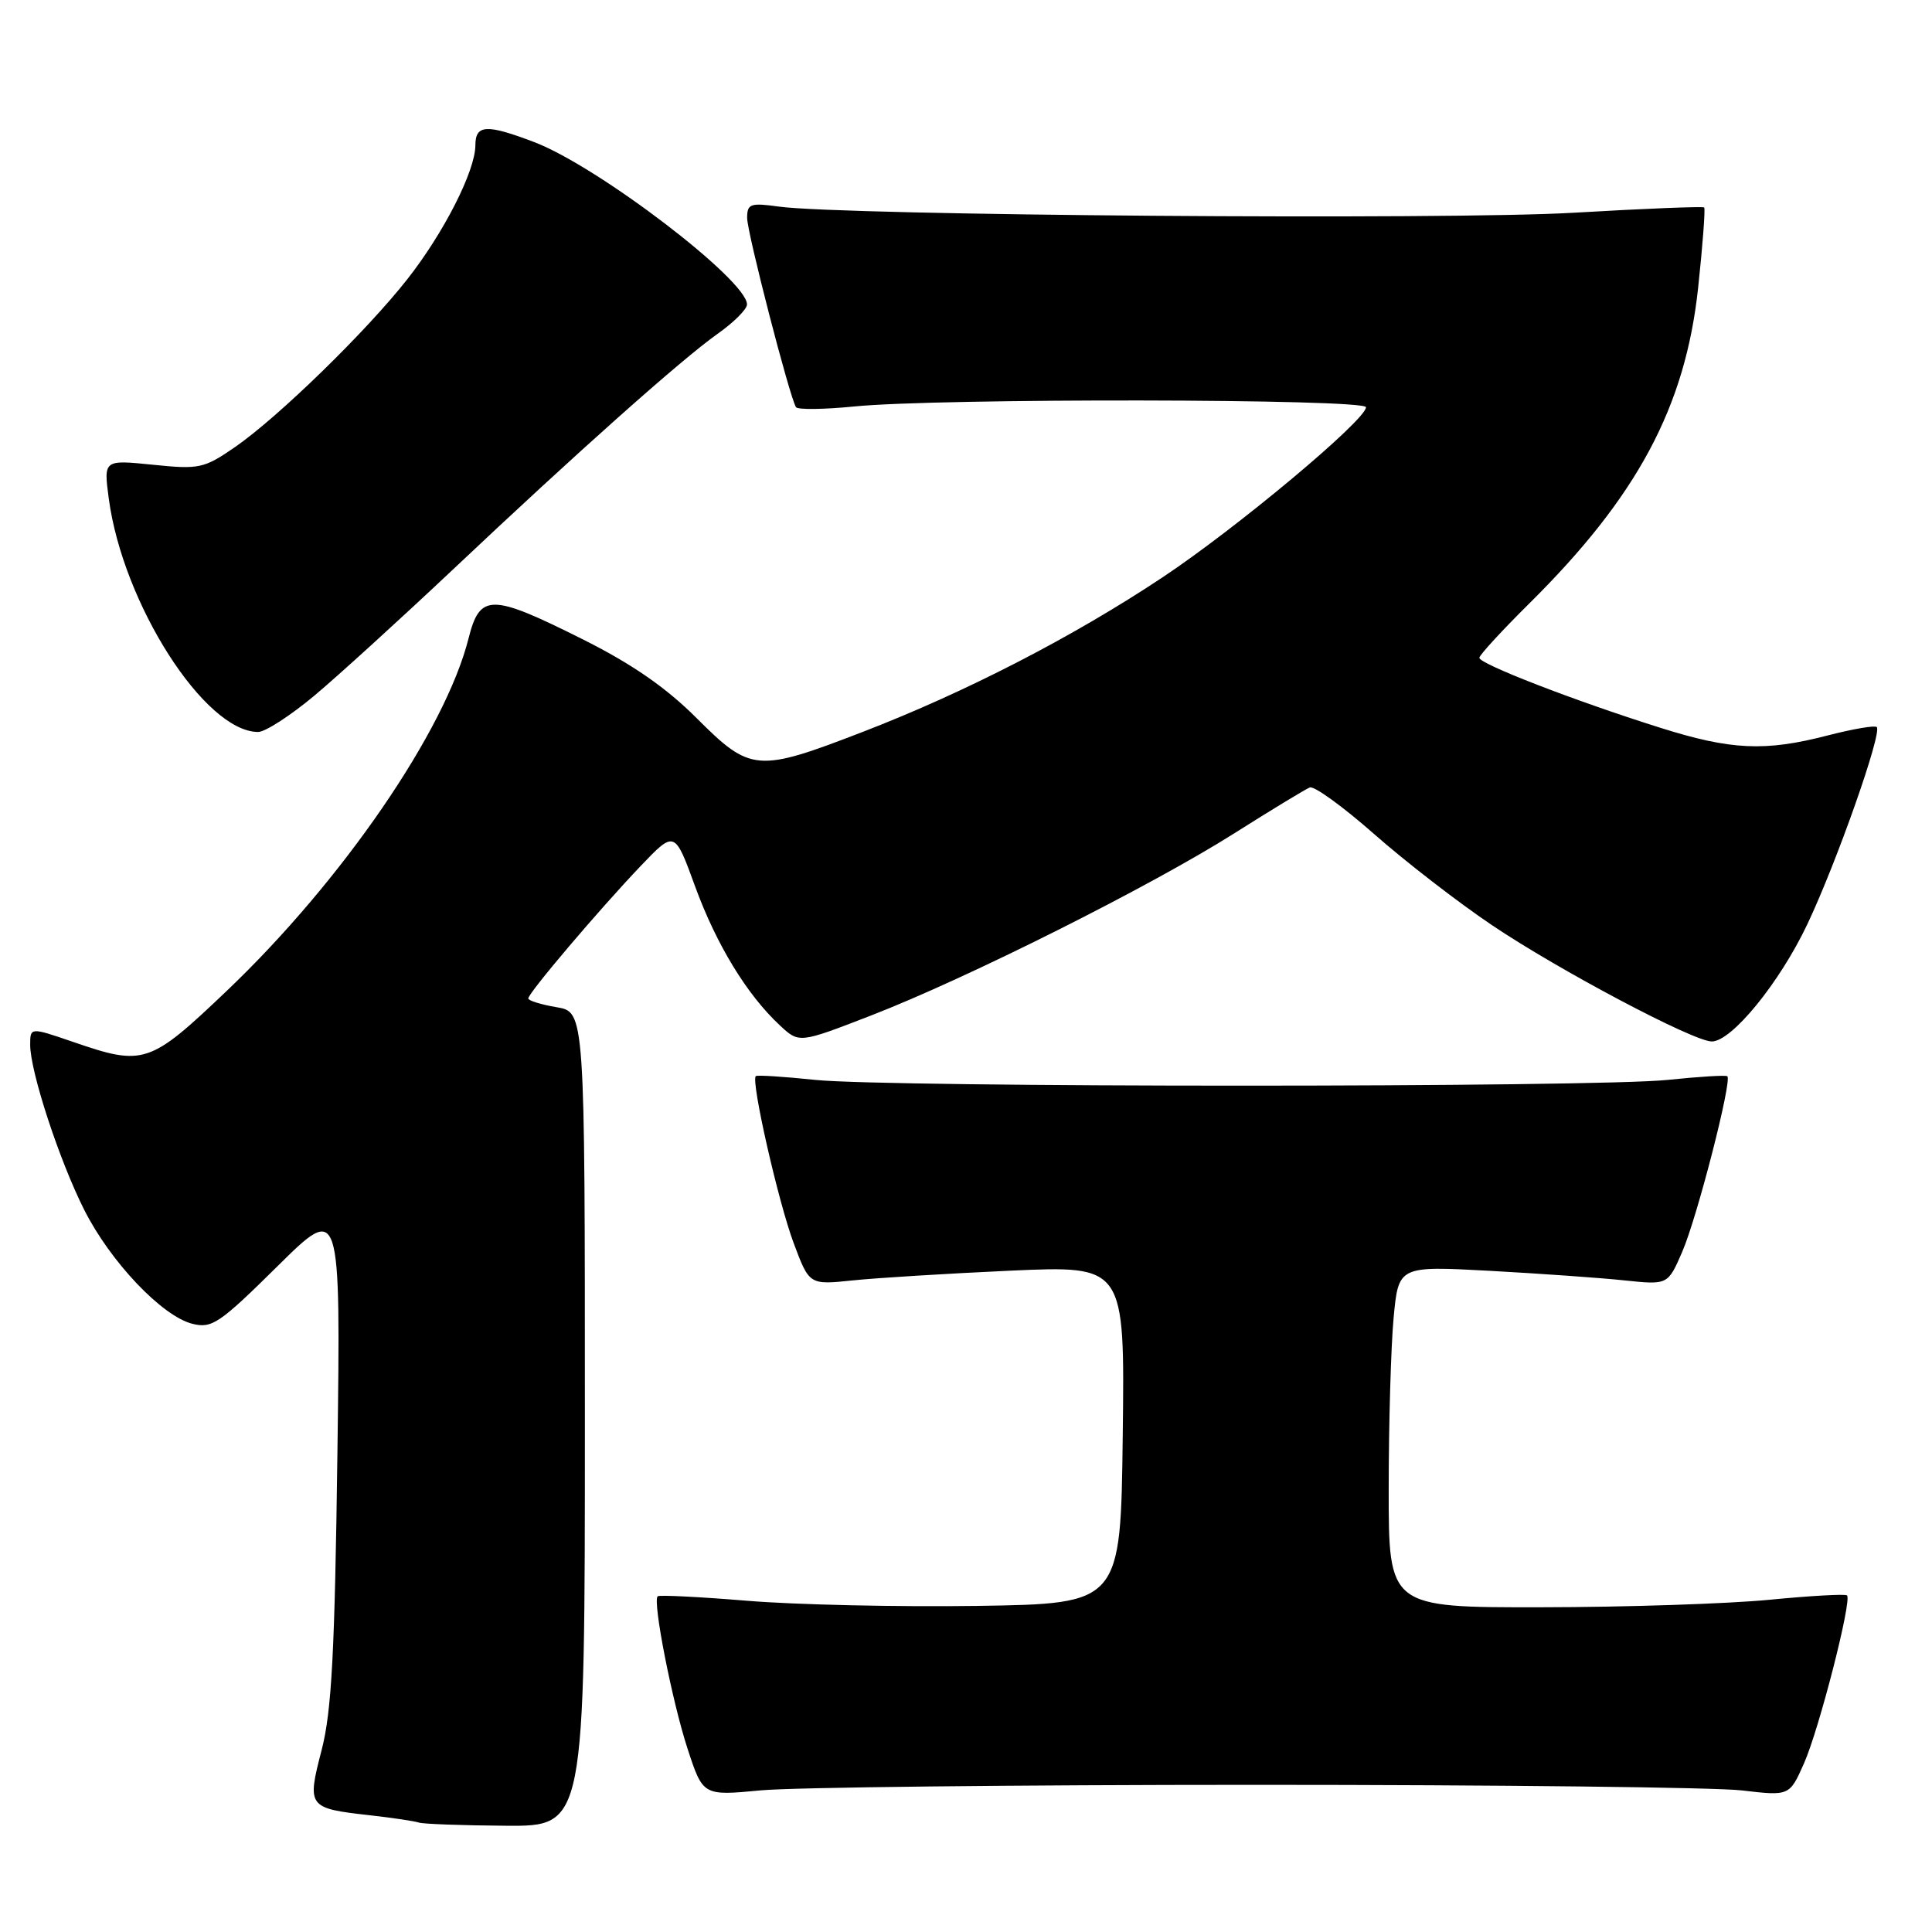 <?xml version="1.0" encoding="UTF-8" standalone="no"?>
<!DOCTYPE svg PUBLIC "-//W3C//DTD SVG 1.1//EN" "http://www.w3.org/Graphics/SVG/1.1/DTD/svg11.dtd" >
<svg xmlns="http://www.w3.org/2000/svg" xmlns:xlink="http://www.w3.org/1999/xlink" version="1.1" viewBox="0 0 256 256">
 <g >
 <path fill="currentColor"
d=" M 77.50 188.05 C 77.50 134.09 77.50 134.09 73.75 133.46 C 71.69 133.11 70.00 132.59 70.00 132.30 C 70.00 131.58 79.34 120.58 84.88 114.76 C 89.40 110.03 89.40 110.03 92.10 117.44 C 94.92 125.16 98.97 131.81 103.34 135.87 C 105.89 138.25 105.89 138.25 115.39 134.57 C 128.17 129.62 152.45 117.44 163.50 110.45 C 168.45 107.32 172.98 104.57 173.56 104.34 C 174.14 104.12 177.96 106.89 182.06 110.50 C 186.15 114.11 193.18 119.55 197.68 122.58 C 206.54 128.55 224.40 138.00 226.82 138.00 C 229.46 138.00 235.80 130.23 239.48 122.47 C 243.36 114.29 249.42 97.09 248.68 96.34 C 248.43 96.09 245.52 96.59 242.22 97.44 C 233.86 99.61 229.37 99.40 219.89 96.40 C 208.57 92.83 196.00 87.96 196.02 87.16 C 196.03 86.80 198.99 83.58 202.60 80.00 C 216.96 65.79 223.31 53.93 225.01 38.15 C 225.62 32.45 225.98 27.66 225.81 27.49 C 225.64 27.33 217.85 27.64 208.50 28.19 C 191.75 29.17 111.77 28.55 103.25 27.38 C 99.42 26.85 99.00 27.00 99.00 28.88 C 99.00 30.83 104.61 52.55 105.47 53.95 C 105.69 54.30 109.16 54.26 113.18 53.86 C 124.34 52.74 181.00 52.83 181.00 53.96 C 181.00 55.65 163.84 70.00 154.00 76.53 C 142.17 84.39 127.99 91.70 114.37 96.96 C 100.33 102.38 99.47 102.31 92.33 95.18 C 88.23 91.08 83.73 87.97 77.15 84.68 C 65.04 78.62 63.59 78.62 62.08 84.61 C 59.00 96.83 45.33 116.74 30.02 131.32 C 19.81 141.04 19.05 141.29 9.66 138.05 C 4.00 136.11 4.00 136.11 4.00 138.45 C 4.00 141.99 7.86 153.77 11.17 160.33 C 14.64 167.20 21.47 174.40 25.49 175.41 C 28.08 176.06 29.09 175.37 36.74 167.81 C 45.14 159.50 45.14 159.50 44.71 192.50 C 44.36 219.00 43.95 226.77 42.61 231.92 C 40.66 239.44 40.79 239.61 48.99 240.53 C 52.02 240.87 54.95 241.31 55.50 241.50 C 56.05 241.69 61.22 241.88 67.00 241.92 C 77.50 242.00 77.50 242.00 77.50 188.05 Z  M 166.50 236.50 C 198.40 236.50 227.34 236.83 230.81 237.24 C 237.12 237.98 237.12 237.98 239.05 233.63 C 241.05 229.09 245.41 212.08 244.74 211.40 C 244.53 211.19 239.88 211.45 234.43 211.98 C 228.97 212.51 215.39 212.96 204.25 212.97 C 184.00 213.00 184.00 213.00 184.01 197.25 C 184.01 188.59 184.31 178.40 184.66 174.62 C 185.31 167.74 185.31 167.74 197.41 168.39 C 204.06 168.76 212.09 169.32 215.25 169.66 C 221.00 170.26 221.00 170.26 222.90 165.88 C 224.87 161.35 229.54 143.16 228.88 142.61 C 228.67 142.44 225.12 142.66 221.00 143.09 C 211.24 144.11 117.76 144.11 108.00 143.09 C 103.88 142.66 100.34 142.43 100.15 142.59 C 99.46 143.14 103.12 159.25 105.17 164.73 C 107.24 170.26 107.24 170.26 112.99 169.66 C 116.15 169.33 125.56 168.75 133.89 168.37 C 149.04 167.69 149.04 167.69 148.77 190.10 C 148.50 212.50 148.50 212.50 129.50 212.79 C 119.05 212.94 105.33 212.64 99.01 212.11 C 92.68 211.59 87.35 211.32 87.14 211.52 C 86.46 212.21 89.06 225.46 91.11 231.73 C 93.15 237.96 93.15 237.96 100.83 237.23 C 105.05 236.83 134.60 236.50 166.50 236.50 Z  M 41.70 92.14 C 44.89 89.46 53.12 81.96 60.00 75.48 C 76.45 59.95 90.31 47.61 95.09 44.23 C 97.22 42.73 98.97 40.98 98.98 40.35 C 99.04 37.16 79.23 22.04 70.79 18.83 C 64.46 16.42 63.00 16.50 62.99 19.25 C 62.98 22.65 58.82 30.83 53.97 37.00 C 48.55 43.90 36.87 55.28 31.14 59.24 C 27.02 62.08 26.40 62.21 20.25 61.58 C 13.73 60.92 13.73 60.92 14.41 66.04 C 16.26 79.97 27.12 96.97 34.20 96.99 C 35.13 97.00 38.51 94.81 41.70 92.14 Z "/>
</g>
</svg>